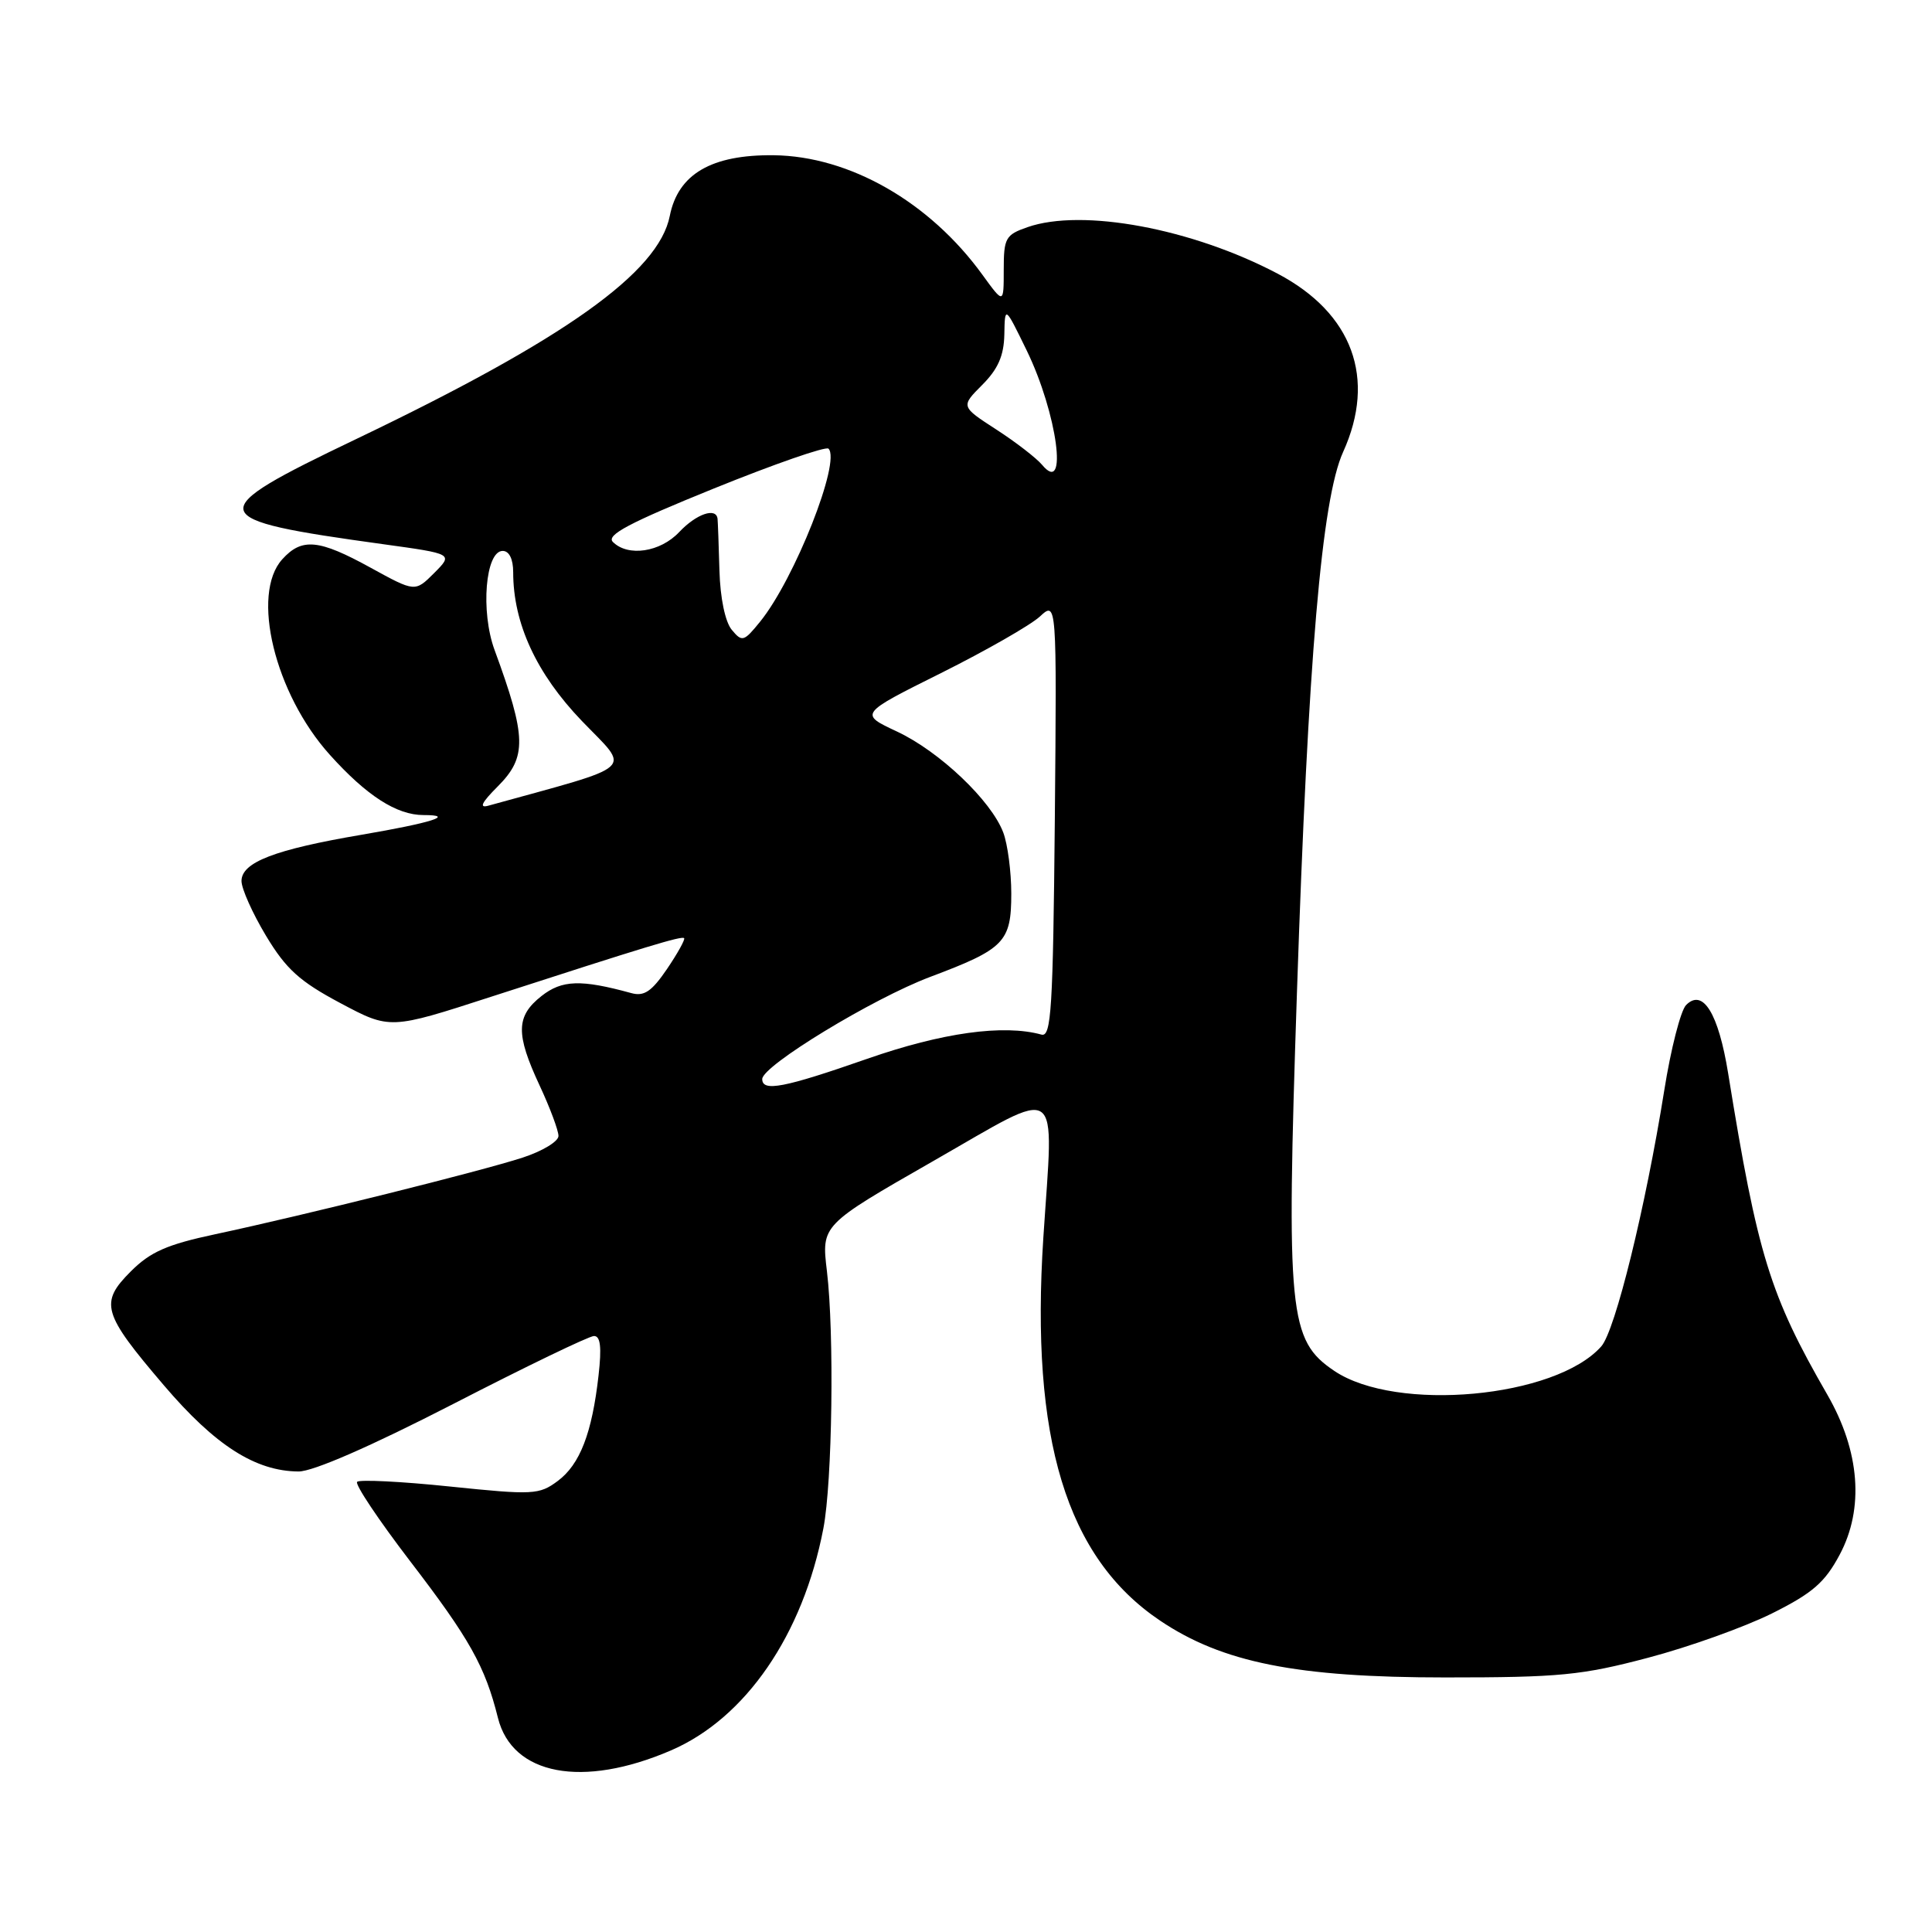 <?xml version="1.0" encoding="UTF-8" standalone="no"?>
<!DOCTYPE svg PUBLIC "-//W3C//DTD SVG 1.1//EN" "http://www.w3.org/Graphics/SVG/1.1/DTD/svg11.dtd" >
<svg xmlns="http://www.w3.org/2000/svg" xmlns:xlink="http://www.w3.org/1999/xlink" version="1.1" viewBox="0 0 256 256">
 <g >
 <path fill="currentColor"
d=" M 88.88 231.95 C 98.79 227.69 106.39 216.64 109.10 202.53 C 110.29 196.37 110.56 176.68 109.57 168.42 C 108.84 162.33 108.84 162.33 123.67 153.84 C 140.96 143.95 139.62 143.02 138.25 163.96 C 136.51 190.65 141.30 206.38 153.70 214.73 C 161.97 220.30 171.83 222.27 191.50 222.27 C 206.65 222.27 209.58 221.99 218.38 219.66 C 223.81 218.23 231.20 215.58 234.81 213.78 C 240.18 211.10 241.81 209.68 243.77 206.00 C 247.03 199.89 246.45 192.30 242.14 184.82 C 234.51 171.58 232.89 166.33 228.99 142.23 C 227.70 134.26 225.64 130.92 223.41 133.18 C 222.70 133.91 221.39 139.00 220.52 144.50 C 218.04 160.00 214.03 176.30 212.18 178.40 C 206.12 185.24 185.01 187.18 176.80 181.65 C 170.77 177.58 170.43 174.14 171.85 131.57 C 173.33 87.28 175.13 66.14 177.97 59.89 C 182.39 50.14 179.23 41.51 169.31 36.27 C 157.96 30.28 143.41 27.57 136.15 30.10 C 133.24 31.11 133.00 31.54 133.00 35.75 C 133.00 40.30 133.00 40.30 130.17 36.40 C 123.18 26.76 112.57 20.69 102.52 20.57 C 94.27 20.48 89.85 23.06 88.75 28.61 C 87.27 36.10 74.87 44.93 47.21 58.17 C 26.60 68.04 26.80 68.80 50.78 72.11 C 60.06 73.39 60.06 73.39 57.53 75.93 C 55.00 78.46 55.00 78.46 49.12 75.23 C 42.25 71.45 40.00 71.23 37.40 74.11 C 33.21 78.74 36.41 91.91 43.70 100.01 C 48.58 105.44 52.56 108.00 56.12 108.00 C 60.43 108.00 57.21 109.02 47.91 110.61 C 36.39 112.57 32.00 114.26 32.00 116.74 C 32.00 117.76 33.46 121.02 35.25 124.00 C 37.91 128.42 39.70 130.04 45.09 132.91 C 51.68 136.42 51.68 136.42 65.09 132.07 C 85.75 125.38 90.32 123.99 90.65 124.31 C 90.81 124.48 89.79 126.32 88.38 128.40 C 86.35 131.38 85.35 132.06 83.65 131.59 C 76.98 129.76 74.47 129.84 71.75 131.98 C 68.36 134.65 68.31 136.99 71.51 143.85 C 72.88 146.79 74.00 149.79 74.00 150.52 C 74.00 151.25 71.86 152.54 69.25 153.39 C 63.80 155.17 40.29 161.03 28.53 163.54 C 22.14 164.90 19.93 165.87 17.34 168.46 C 13.16 172.64 13.55 174.00 21.73 183.58 C 28.51 191.53 33.84 194.94 39.56 194.98 C 41.47 194.99 49.11 191.66 60.06 186.03 C 69.65 181.09 78.04 177.04 78.70 177.03 C 79.56 177.01 79.74 178.49 79.31 182.25 C 78.45 189.90 76.84 194.06 73.90 196.24 C 71.44 198.07 70.64 198.11 59.60 196.97 C 53.17 196.30 47.64 196.03 47.32 196.35 C 47.00 196.67 50.15 201.38 54.31 206.82 C 62.24 217.16 64.27 220.78 65.98 227.63 C 67.88 235.23 77.19 236.98 88.88 231.95 Z  M 101.00 142.98 C 101.00 141.22 115.65 132.31 123.24 129.45 C 133.11 125.74 134.00 124.83 134.00 118.41 C 134.00 115.51 133.52 111.86 132.94 110.32 C 131.35 106.09 124.49 99.57 118.85 96.93 C 113.85 94.59 113.85 94.59 124.68 89.19 C 130.63 86.22 136.52 82.85 137.77 81.71 C 140.03 79.62 140.03 79.62 139.77 108.56 C 139.53 133.72 139.30 137.45 138.00 137.09 C 132.96 135.70 124.84 136.83 114.90 140.30 C 103.87 144.15 101.00 144.70 101.00 142.98 Z  M 65.95 104.21 C 69.84 100.31 69.78 97.69 65.53 86.12 C 63.66 81.02 64.32 73.00 66.61 73.00 C 67.47 73.00 68.00 74.08 68.00 75.82 C 68.00 82.59 71.07 89.25 77.10 95.53 C 83.58 102.27 84.74 101.22 64.70 106.76 C 63.44 107.11 63.82 106.34 65.95 104.21 Z  M 96.96 83.45 C 96.09 82.40 95.43 79.24 95.33 75.60 C 95.24 72.24 95.12 69.16 95.08 68.75 C 94.91 67.18 92.26 68.10 90.00 70.50 C 87.49 73.17 83.21 73.81 81.21 71.81 C 80.30 70.90 83.36 69.28 94.59 64.73 C 102.61 61.48 109.44 59.11 109.78 59.45 C 111.46 61.12 105.30 76.71 100.73 82.36 C 98.56 85.04 98.33 85.10 96.96 83.45 Z  M 138.08 61.59 C 137.33 60.70 134.61 58.59 132.01 56.91 C 127.30 53.86 127.30 53.86 130.15 51.00 C 132.24 48.91 133.02 47.14 133.08 44.33 C 133.15 40.50 133.15 40.50 136.05 46.45 C 140.10 54.79 141.58 65.81 138.08 61.59 Z "/>
</g>
</svg>